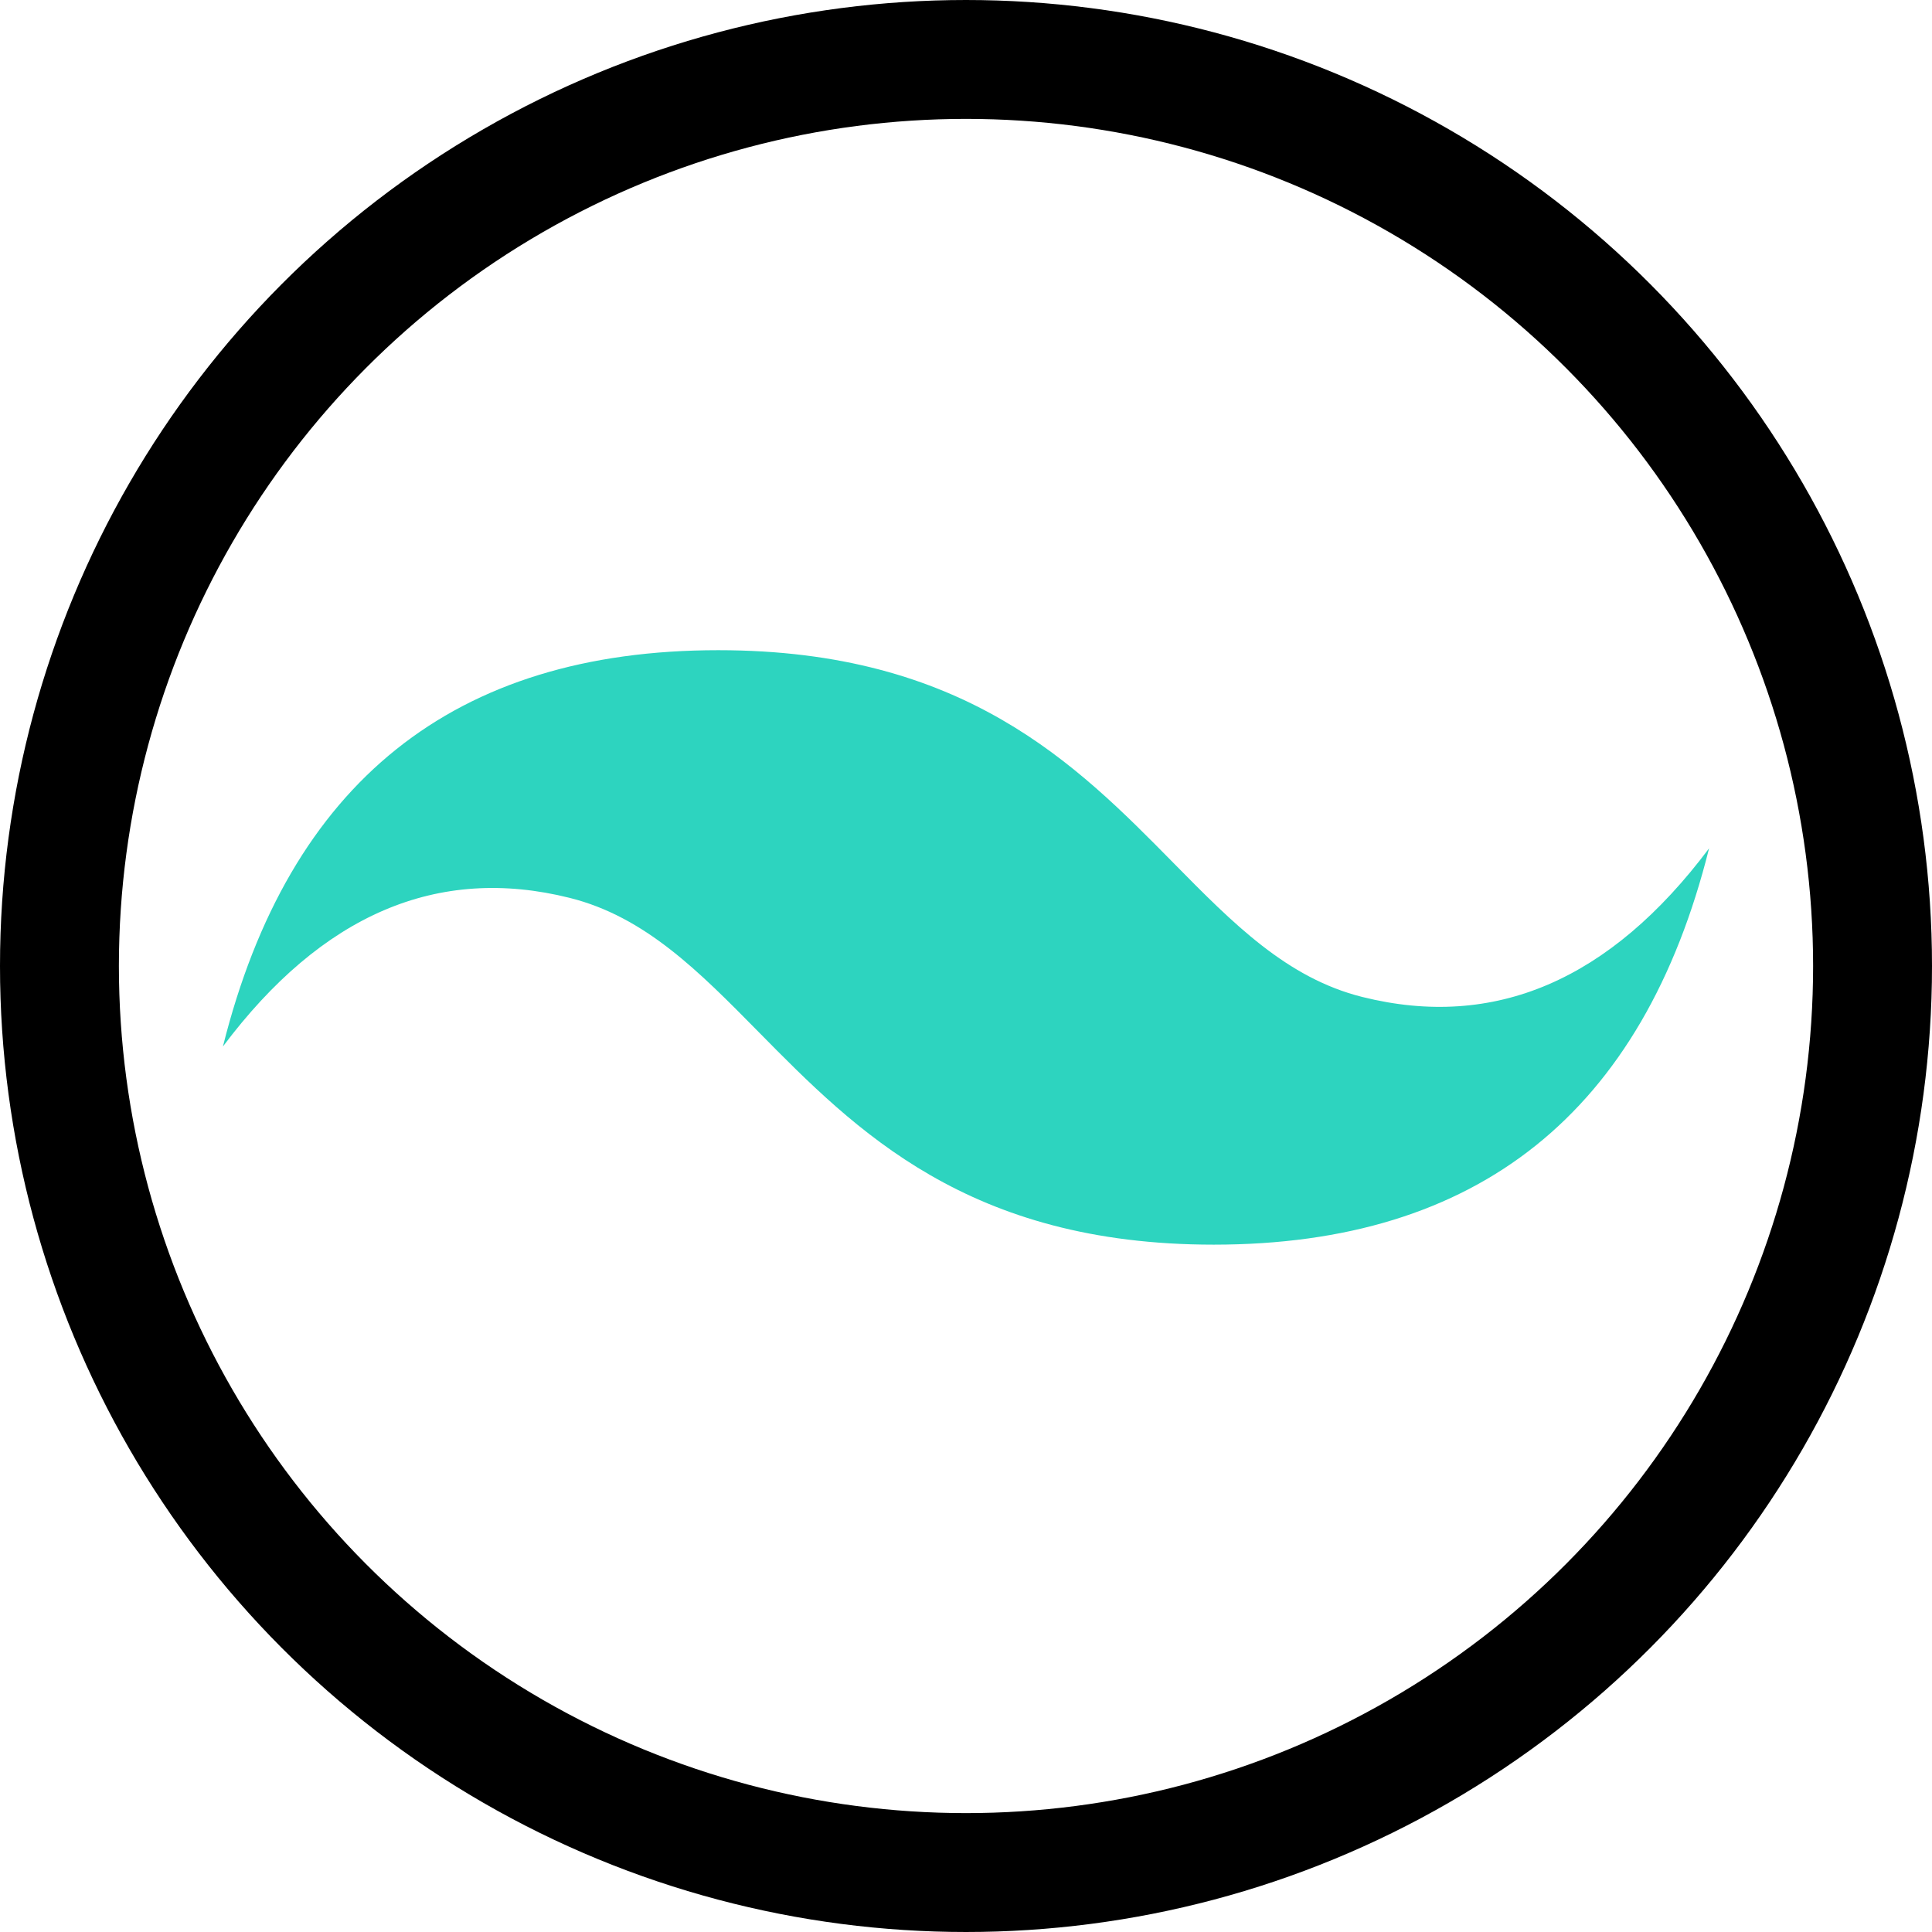 <svg width="260" height="260" viewBox="0 0 260 260" fill="none" xmlns="http://www.w3.org/2000/svg">
<path d="M30 140.833C38.889 105.278 61.111 87.5 96.667 87.5C129.72 87.5 144.843 102.854 157.909 116.12L157.911 116.122L157.914 116.125C165.946 124.279 173.19 131.634 183.333 134.167C201.111 138.611 216.667 131.944 230 114.167C221.111 149.722 198.889 167.5 163.333 167.5C130.304 167.5 115.18 152.158 102.106 138.895L102.089 138.878L102.086 138.875C94.054 130.721 86.81 123.366 76.667 120.833C58.889 116.389 43.333 123.056 30 140.833Z" fill="#2DD4BF"/>
<circle cx="130" cy="130" r="122" stroke="black" stroke-width="16"/>
</svg>
